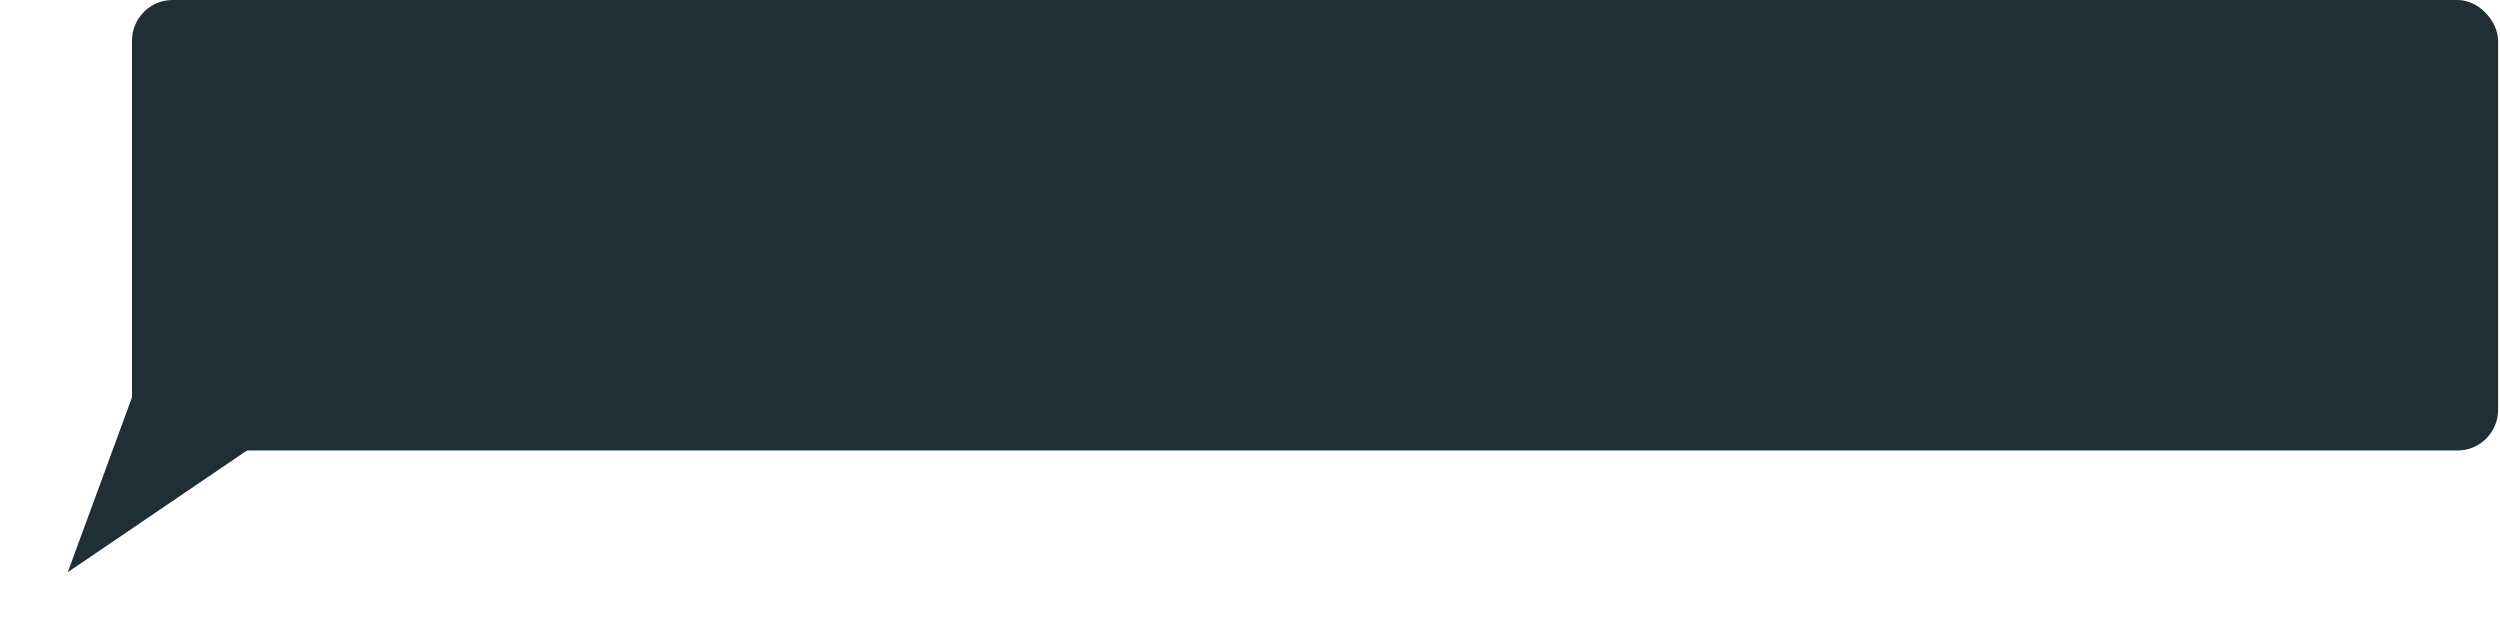 <svg width="616" height="155" viewBox="0 0 616 155" fill="none" xmlns="http://www.w3.org/2000/svg">
<path d="M16.693 140.998L37.363 84.737L66.276 107.321L16.693 140.998Z" fill="#202F35"/>
<rect x="32.529" width="583" height="111" rx="10" fill="#202F35"/>
</svg>
